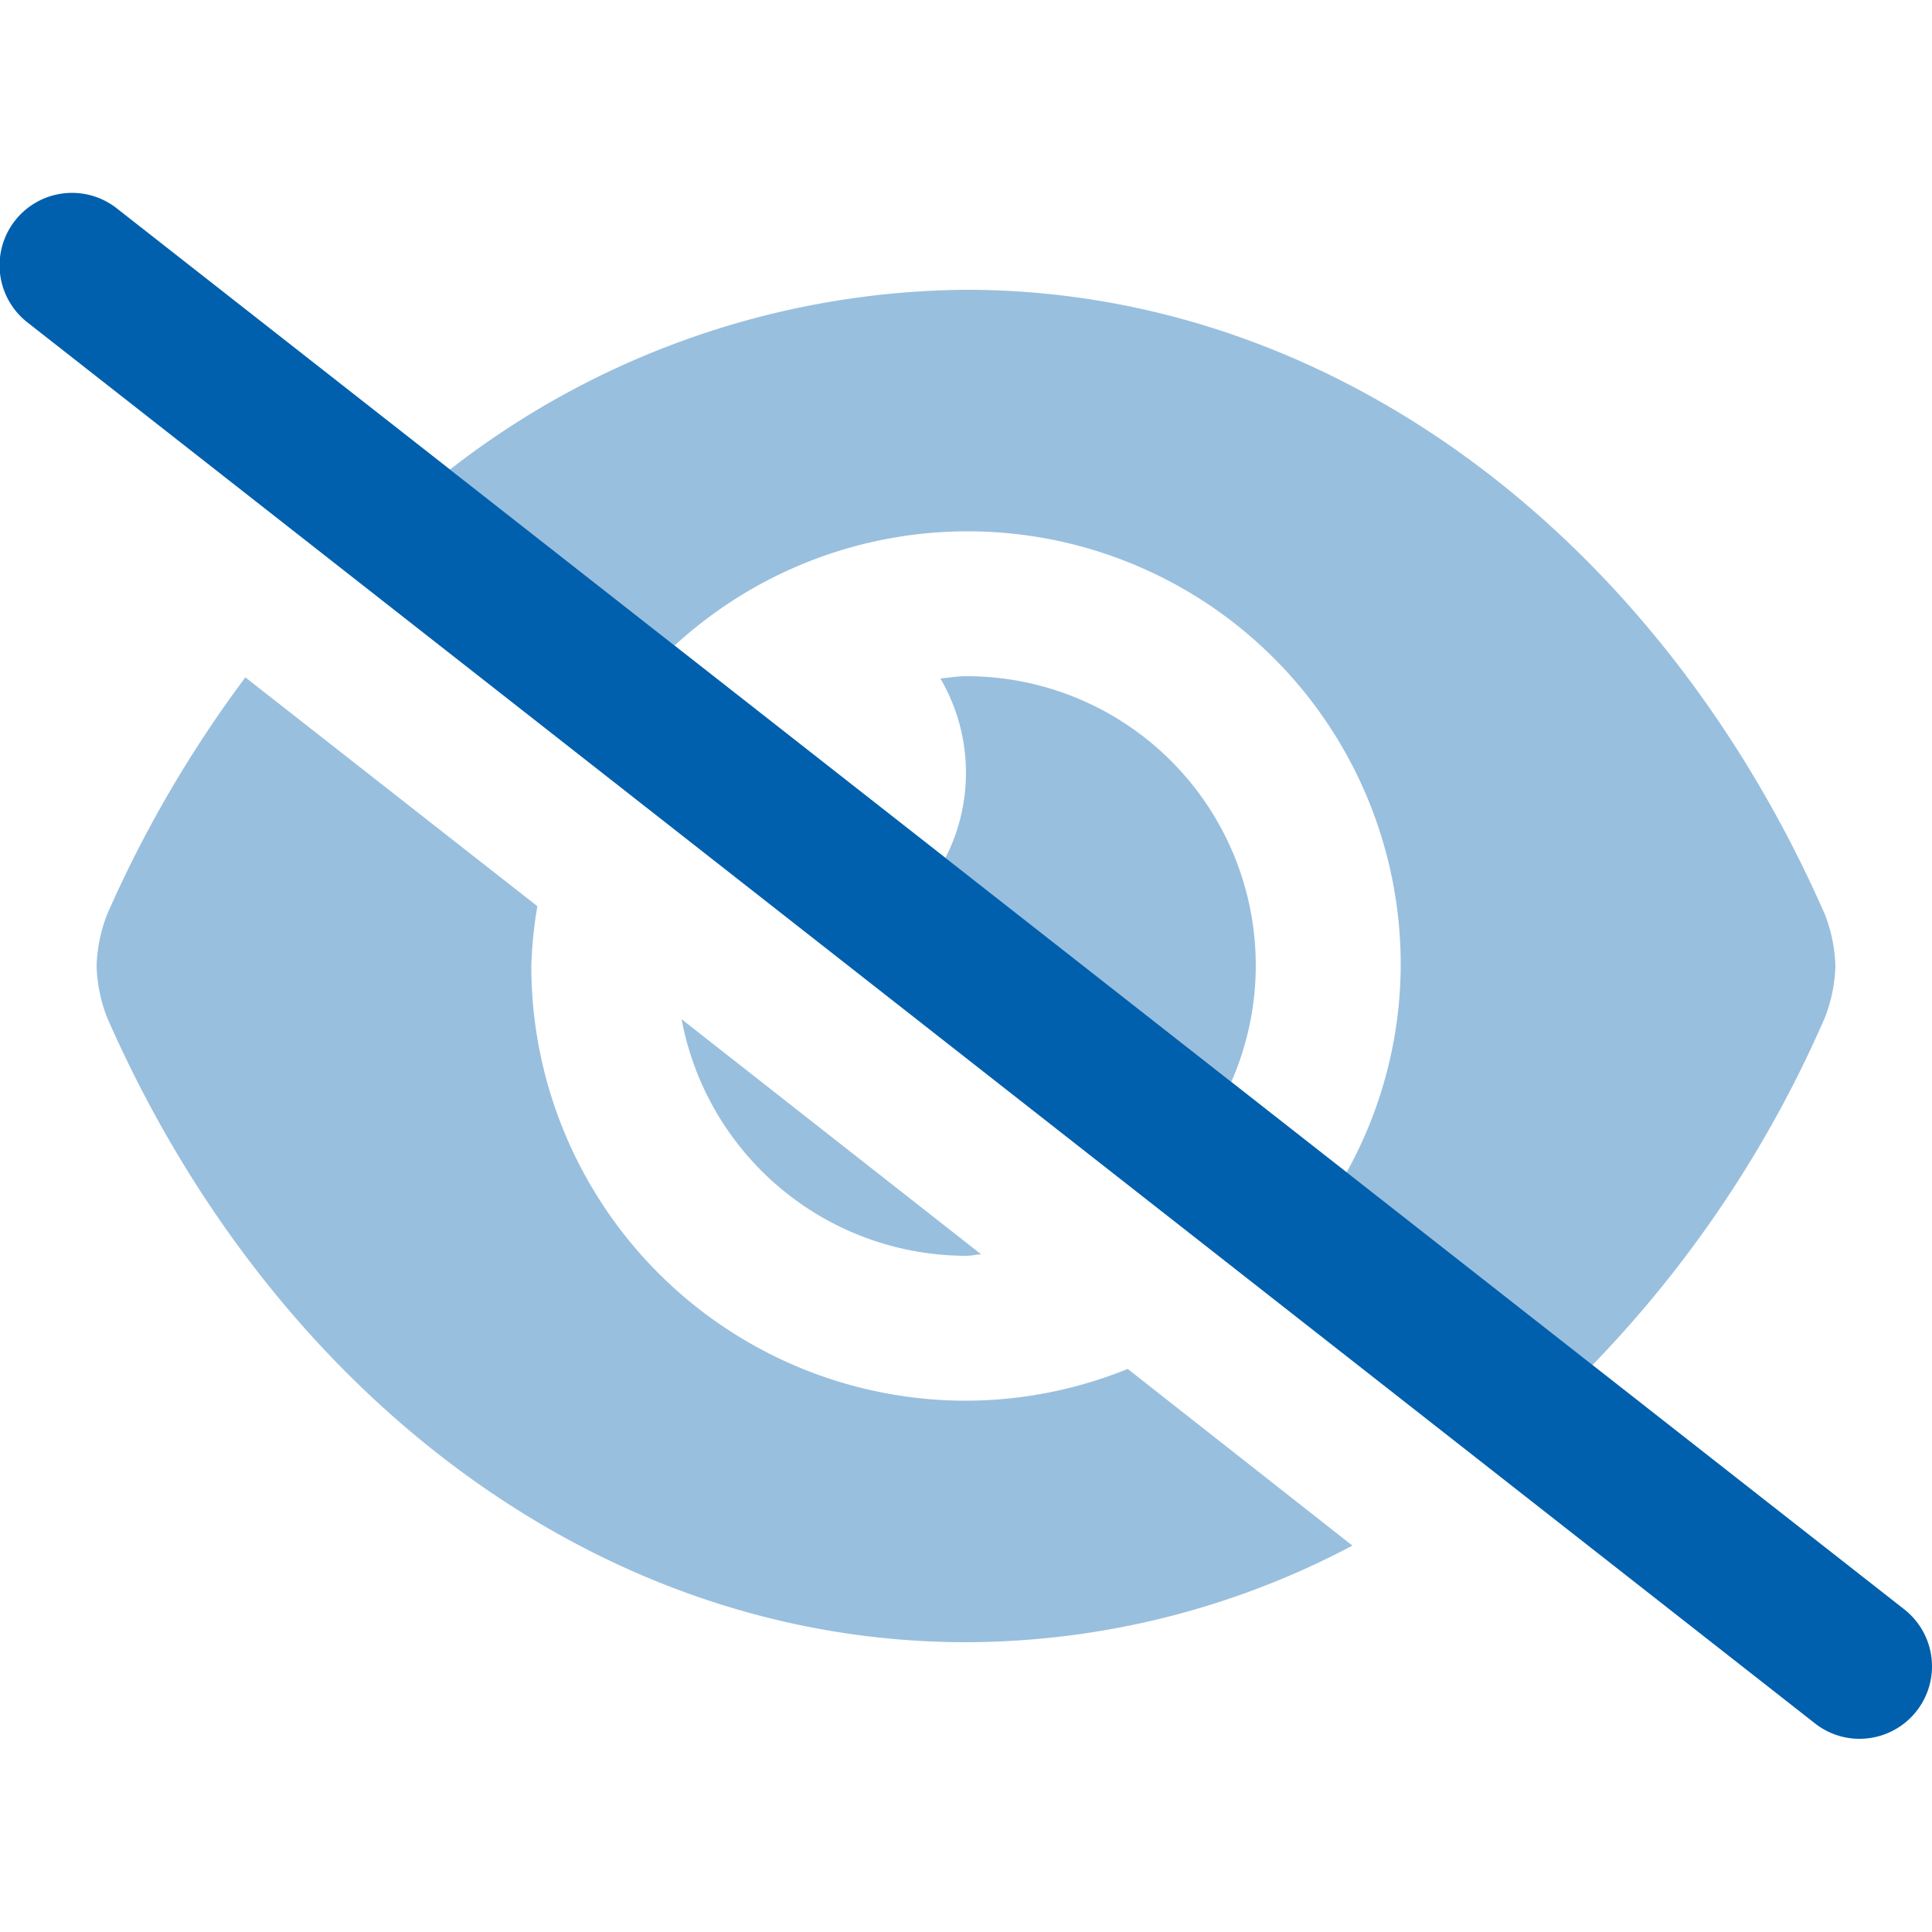 <svg xmlns="http://www.w3.org/2000/svg" xmlns:xlink="http://www.w3.org/1999/xlink" width="20" height="20" viewBox="0 0 20 20"><defs><style>.a{fill:#fff;stroke:#707070;}.b{clip-path:url(#a);}.c,.d{fill:#0060ad;}.c{opacity:0.4;}</style><clipPath id="a"><rect class="a" width="20" height="20" transform="translate(737 196.5)"/></clipPath></defs><g class="b" transform="translate(-737 -196.5)"><g transform="translate(737 198.5)"><path class="c" d="M4.658,2.861A8.789,8.789,0,0,1,10,1c3.842,0,7.2,2.61,8.892,6.468A1.6,1.6,0,0,1,19,8a1.6,1.6,0,0,1-.108.532,12.069,12.069,0,0,1-2.408,3.6l-2.545-1.994A4.446,4.446,0,0,0,14.5,8V8A4.483,4.483,0,0,0,6.983,4.683ZM10,5H9.993c-.072,0-.167.014-.258.024a1.932,1.932,0,0,1,.052,1.857L12.746,9.2A2.994,2.994,0,0,0,10,5Zm0,6A3,3,0,0,1,7.056,8.551l3.1,2.433C10.106,10.987,10.055,11,10,11Zm1.674,1.171L14,14a8.564,8.564,0,0,1-4,1c-3.842,0-7.2-2.61-8.892-6.468A1.6,1.6,0,0,1,1,8a1.6,1.6,0,0,1,.108-.532A12.472,12.472,0,0,1,2.54,5.012L5.563,7.381A4.448,4.448,0,0,0,5.5,8,4.5,4.5,0,0,0,10,12.5h0A4.471,4.471,0,0,0,11.674,12.171Z"/><path class="d" d="M19.25,16a.743.743,0,0,1-.462-.16L.287,1.34A.75.75,0,1,1,1.213.16l18.5,14.5A.75.75,0,0,1,19.25,16Z"/></g></g></svg>